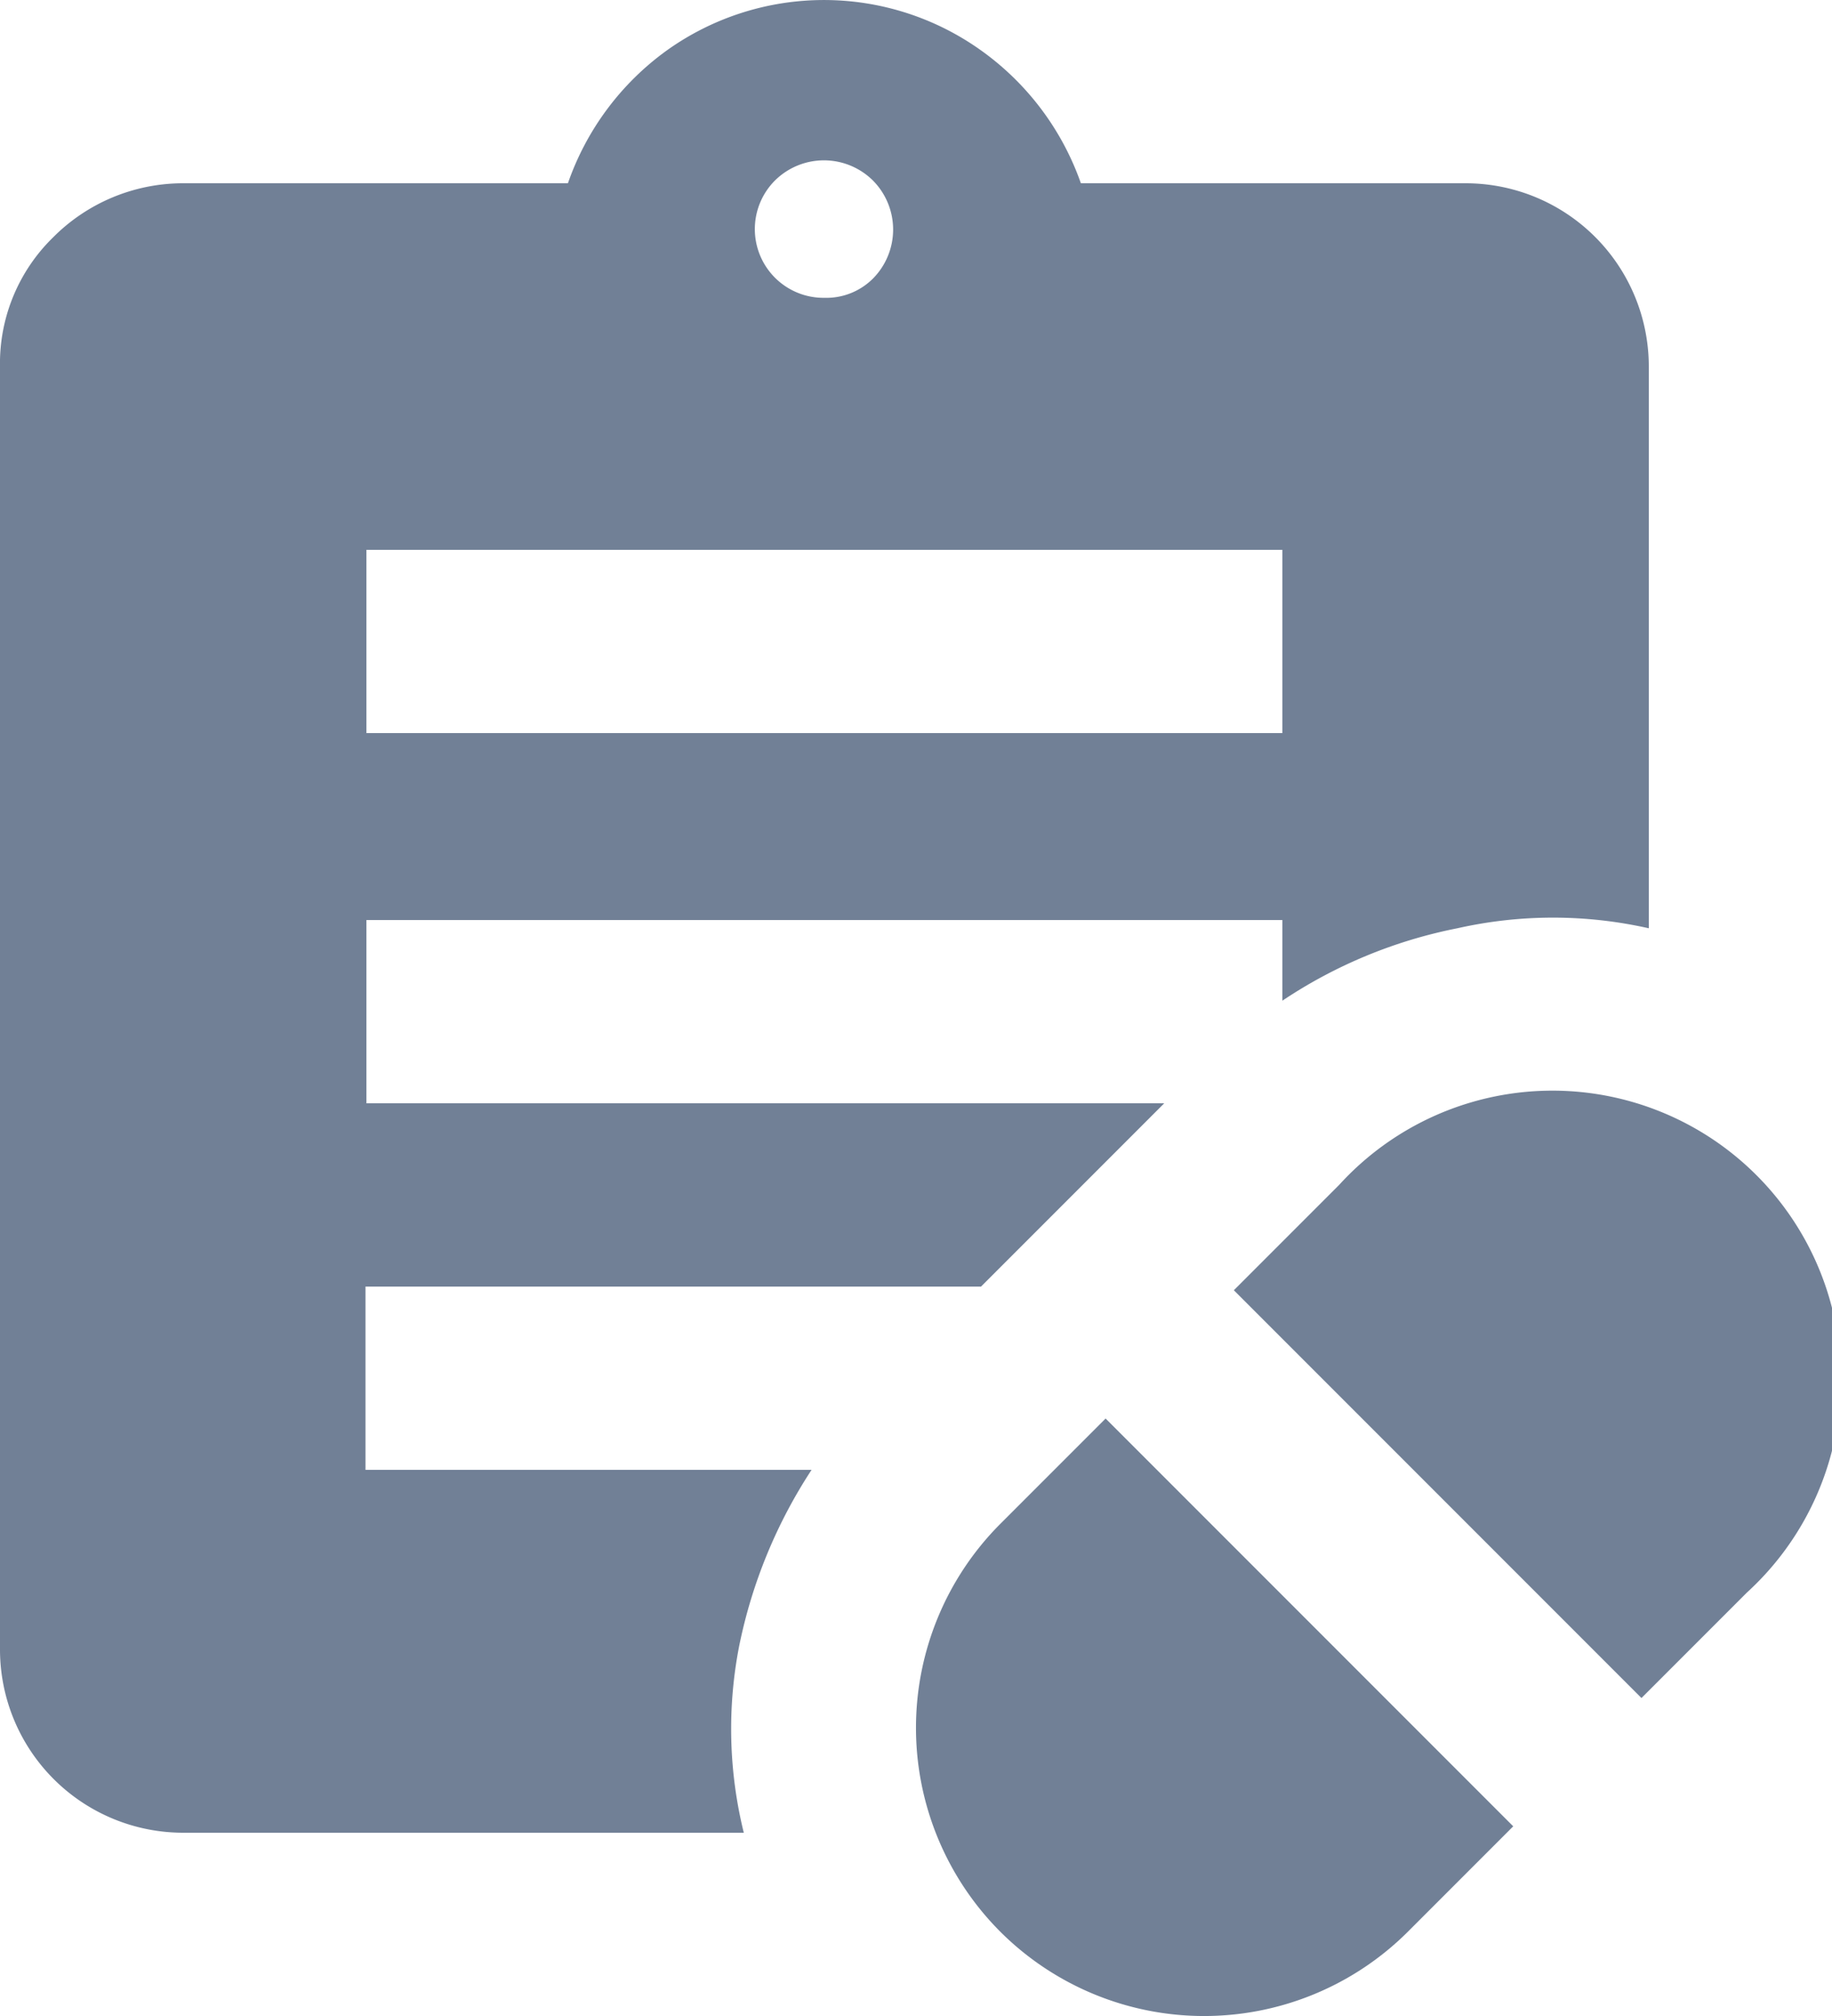 <svg id="Layer_1" data-name="Layer 1" xmlns="http://www.w3.org/2000/svg" viewBox="0 0 20 22"><defs><style>.cls-1{fill:#718096;}</style></defs><path class="cls-1" d="M202.66,260.22l1.15-1.15-4.45-4.45-1.15,1.15a3.15,3.15,0,0,0,0,4.45,3.15,3.15,0,0,0,4.45,0Zm2.55-2.55,1.15-1.15a3.15,3.15,0,1,0-4.45-4.45l-1.15,1.15Zm-13.92-10.53h10v-2h-10Zm5-4.75a.72.72,0,0,0,.53-.21.76.76,0,0,0,0-1.07.76.76,0,0,0-1.07,0,.75.75,0,0,0,.54,1.28Zm-.88,16.75h-6.12a2,2,0,0,1-2-2v-14a1.92,1.92,0,0,1,.58-1.41,2,2,0,0,1,1.42-.59h4.2a3,3,0,0,1,1.08-1.45,2.95,2.95,0,0,1,3.43,0,3,3,0,0,1,1.09,1.45h4.2a2,2,0,0,1,2,2v6.13a4.76,4.76,0,0,0-2.09,0,5.27,5.27,0,0,0-1.91.79v-.88h-10v2H200l-2,2h-6.72v2h4.87a5.5,5.5,0,0,0-.79,1.92A4.72,4.72,0,0,0,195.41,259.14Z" transform="translate(-187.29 -239.14)"/></svg>